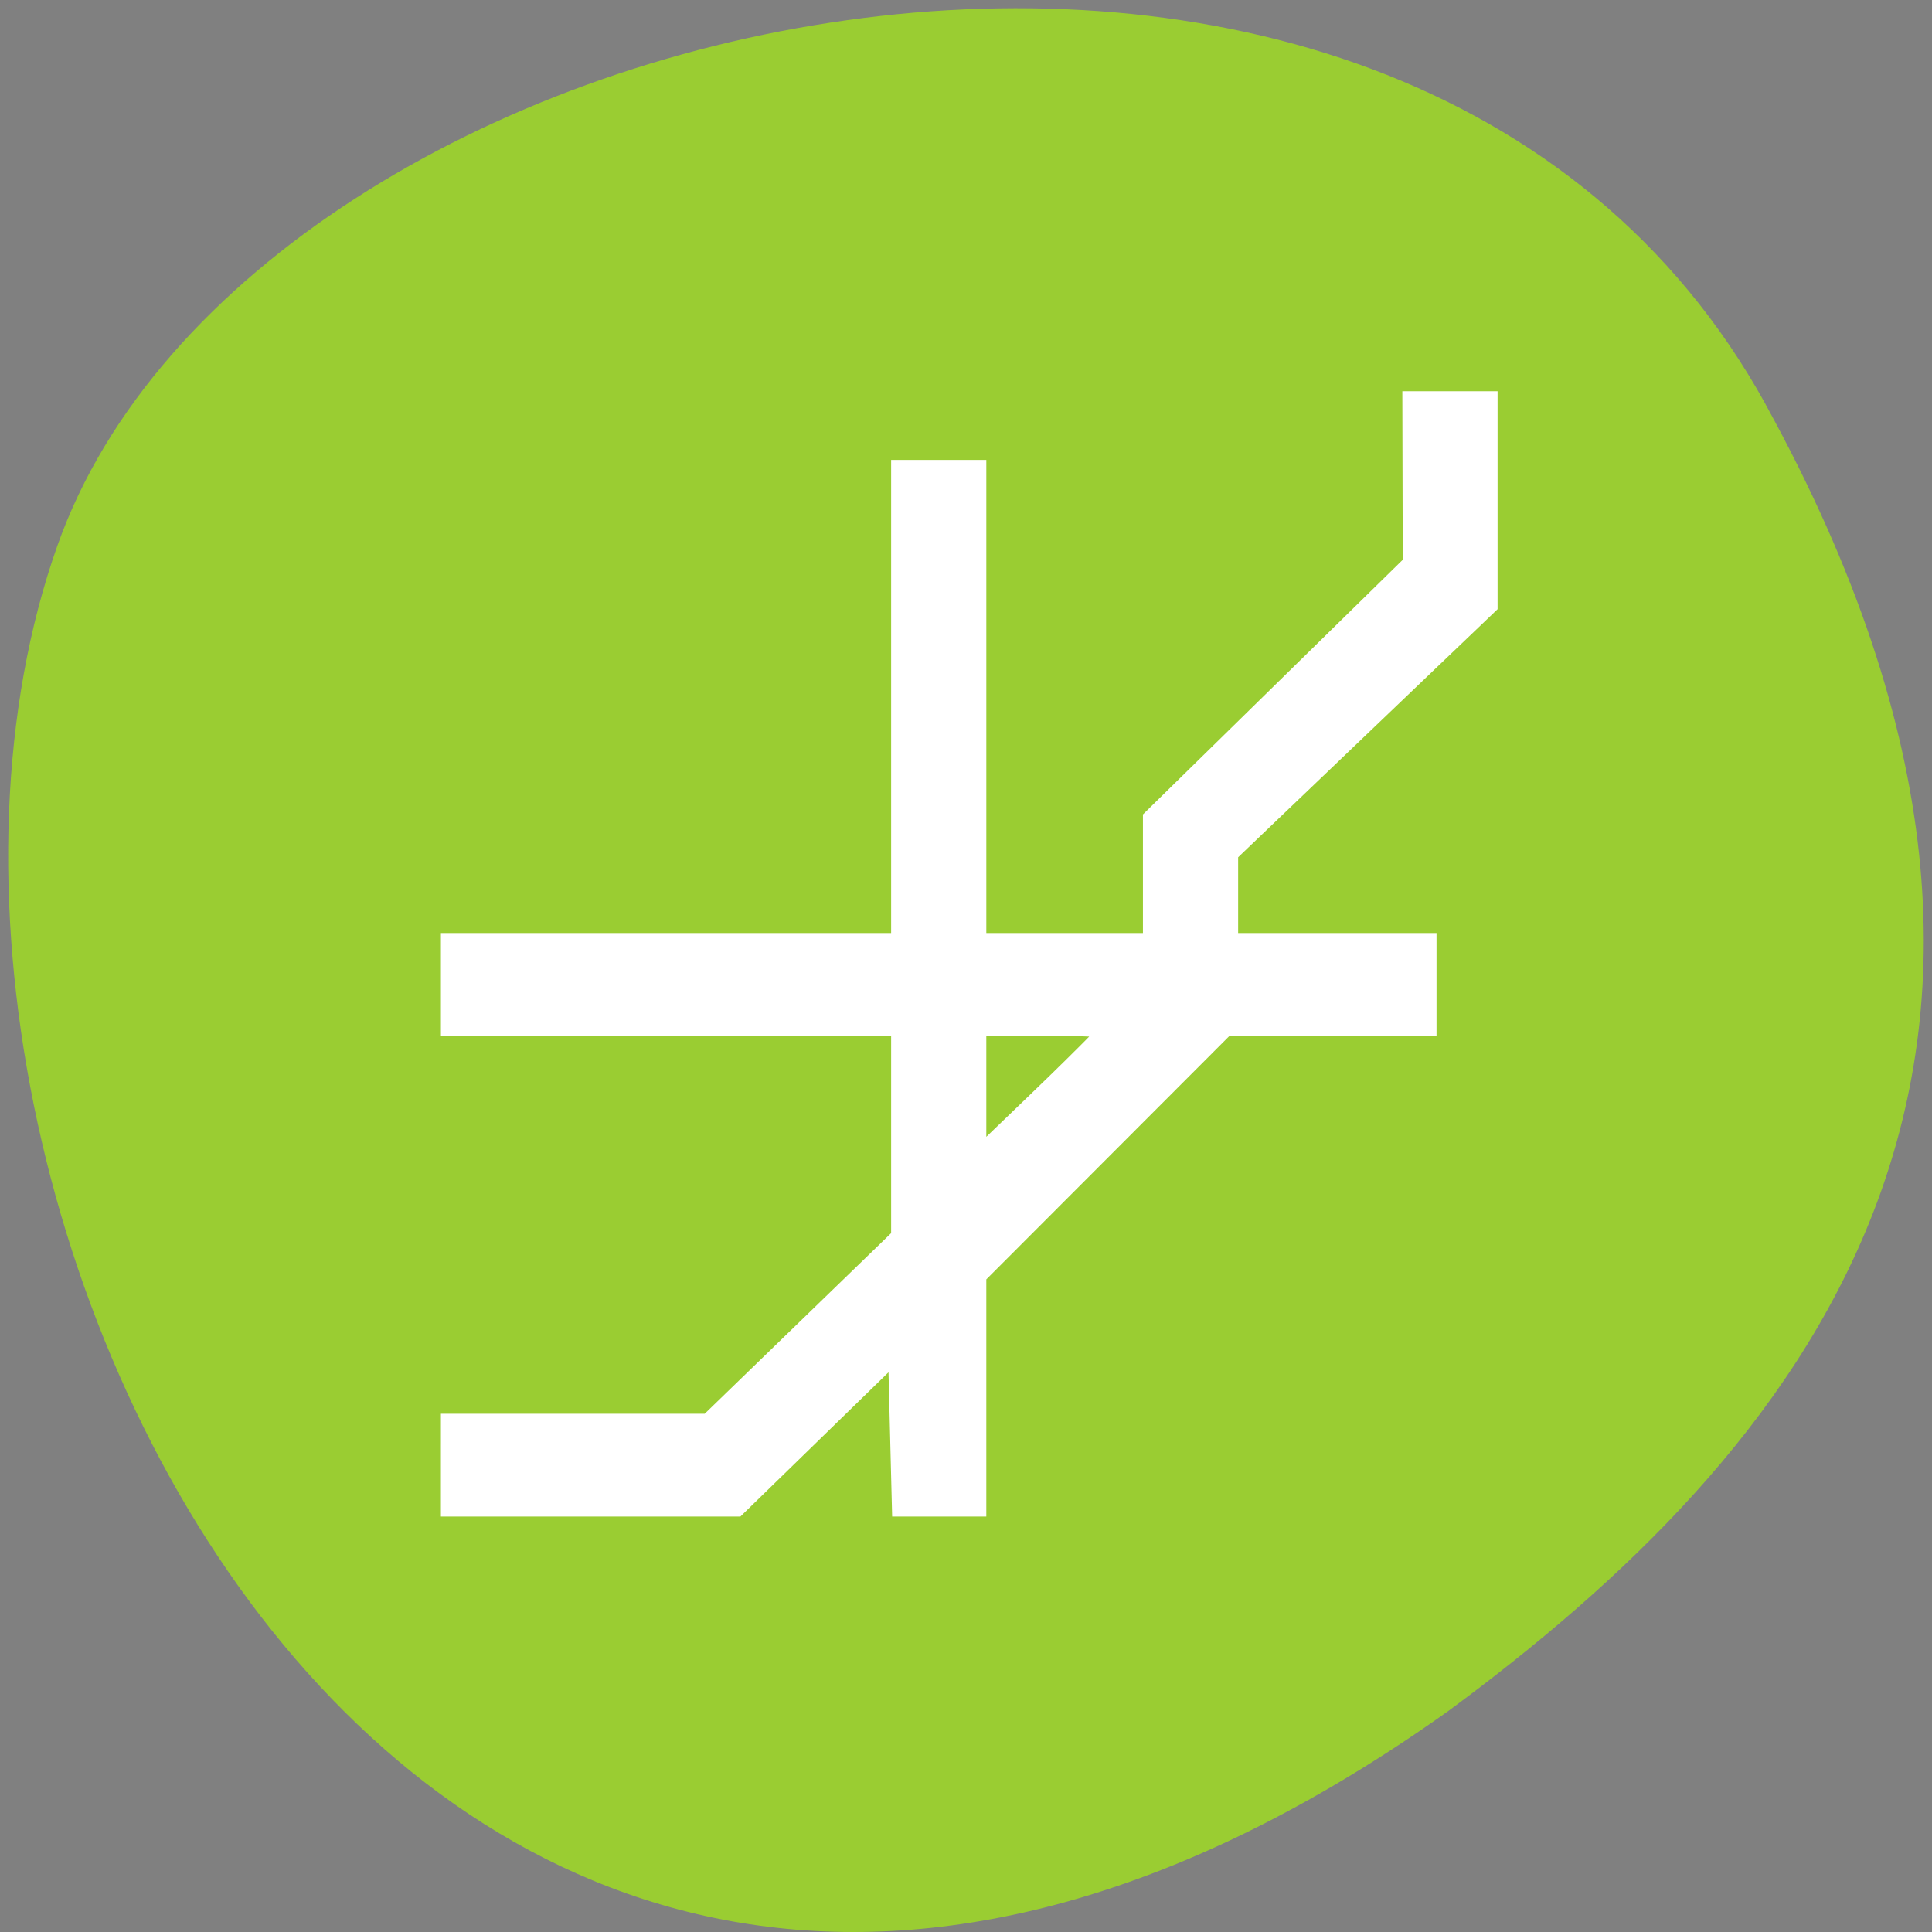 <?xml version="1.0" encoding="UTF-8" standalone="no"?>
<svg
   xmlns:dc="http://purl.org/dc/elements/1.1/"
   xmlns:cc="http://creativecommons.org/ns#"
   xmlns:rdf="http://www.w3.org/1999/02/22-rdf-syntax-ns#"
   xmlns:svg="http://www.w3.org/2000/svg"
   xmlns="http://www.w3.org/2000/svg"
   xmlns:sodipodi="http://sodipodi.sourceforge.net/DTD/sodipodi-0.dtd"
   xmlns:inkscape="http://www.inkscape.org/namespaces/inkscape"
   sodipodi:docname="format-node-corner.svg"
   height="100%"
   width="100%"
   inkscape:version="0.48.4 r9939"
   version="1.1"
   id="svg2"
   viewBox="0 0 256 256">
  <rect x="0" y="0" width="256" height="256" fill="#808080" stroke="none"/>
  <defs
     id="defs8">
    <style
       type="text/css"
       id="current-color-scheme">.ColorScheme-Text {
        color:#4d4d4d;
      }
      .ColorScheme-Background {
        color:#eff0f1;
      }
      .ColorScheme-Highlight {
        color:#3daee9;
      }
      .ColorScheme-ViewText {
        color:#31363b;
      }
      .ColorScheme-ViewBackground {
        color:#fcfcfc;
      }
      .ColorScheme-ViewHover {
        color:#93cee9;
      }
      .ColorScheme-ViewFocus{
        color:#3daee9;
      }
      .ColorScheme-ButtonText {
        color:#31363b;
      }
      .ColorScheme-ButtonBackground {
        color:#eff0f1;
      }
      .ColorScheme-ButtonHover {
        color:#93cee9;
      }
      .ColorScheme-ButtonFocus{
        color:#3daee9;
      }</style>
  </defs>
  <sodipodi:namedview
     pagecolor="#ffffff"
     bordercolor="#666666"
     borderopacity="1"
     objecttolerance="10"
     gridtolerance="10"
     guidetolerance="10"
     inkscape:pageopacity="0"
     inkscape:pageshadow="2"
     inkscape:window-width="698"
     inkscape:window-height="774"
     id="namedview6"
     showgrid="false"
     inkscape:zoom="0.98901497"
     inkscape:cx="129.94642"
     inkscape:cy="127.17624"
     inkscape:window-x="580"
     inkscape:window-y="25"
     inkscape:window-maximized="0"
     inkscape:current-layer="svg2" />
  <path
     d="m 260.02 66.64 c -48.541 -88.14 -200.63 -53.931 -226.36 18.64 -30.66 86.45 49.14 250.63 184.3 154.45 45.527 -33.585 90.6 -84.949 42.05 -173.09 z"
     style="fill:#9acd32;color:#000"
     id="path4"
     transform="translate(-26.04 -13.02)" />
  <g
     transform="matrix(8.457,0,0,9.026,-4601.465,-5484.645)"
     id="layer1">
    <path
       class="ColorScheme-Text"
       d="m 566.29,613.65 v 2.406 l -4,3.672 v 0.922 1 h -3 v -7 h -1 v 7 h -7 v 1 h 7 v 3.242 l -3,2.754 v 0.004 h -4 v 1 h 4 0.385 l 2.615,-2.4 v 2.4 h 1 v -3.318 l 4,-3.672 v -0.01 h 3 v -1 h -3 v -1.482 l 4,-3.672 v -0.846 -2 h -1 z m -7,9 h 2.531 l -2.531,2.324 V 622.65 z"
       style="opacity:0.5;color:#4d4d4d"
       id="rect3343"
       inkscape:connector-curvature="0" />
  </g>
  <path
     style="fill:#ffffff;fill-opacity:1;fill-rule:evenodd;stroke:#ffffff;stroke-width:5.535;stroke-miterlimit:4;stroke-opacity:1;stroke-dasharray:none"
     d="m 61.191,194.141 0,-4.044 16.654,0 16.654,0 13.174,-12.764 13.174,-12.764 0,-15.042 0,-15.042 -29.828,0 -29.828,0 0,-4.044 0,-4.044 29.828,0 29.828,0 0,-31.344 0,-31.344 3.539,0 3.539,0 0,31.344 0,31.344 13.144,0 13.144,0 0,-8.658 0,-8.658 17.213,-16.873 17.213,-16.873 -0.024,-10.364 -0.024,-10.364 3.539,0 3.539,0 0,12.465 0,12.465 -17.189,16.437 -17.189,16.437 0,6.993 0,6.993 13.144,0 13.144,0 0,4.044 0,4.044 -12.903,0 -12.903,0 -16.925,16.947 -16.925,16.947 0,14.903 0,14.903 -3.506,0 -3.506,0 -0.286,-11.375 -0.286,-11.375 -11.681,11.375 -11.681,11.375 -17.894,0 -17.894,0 0,-4.044 z m 88.838,-58.897 c 0.077,-0.417 -4.866,-0.758 -10.983,-0.758 l -11.122,0 0,11.324 0,11.324 10.983,-10.566 c 6.041,-5.811 11.046,-10.907 11.122,-11.324 z"
     id="path4019"
     inkscape:connector-curvature="0" />
</svg>
